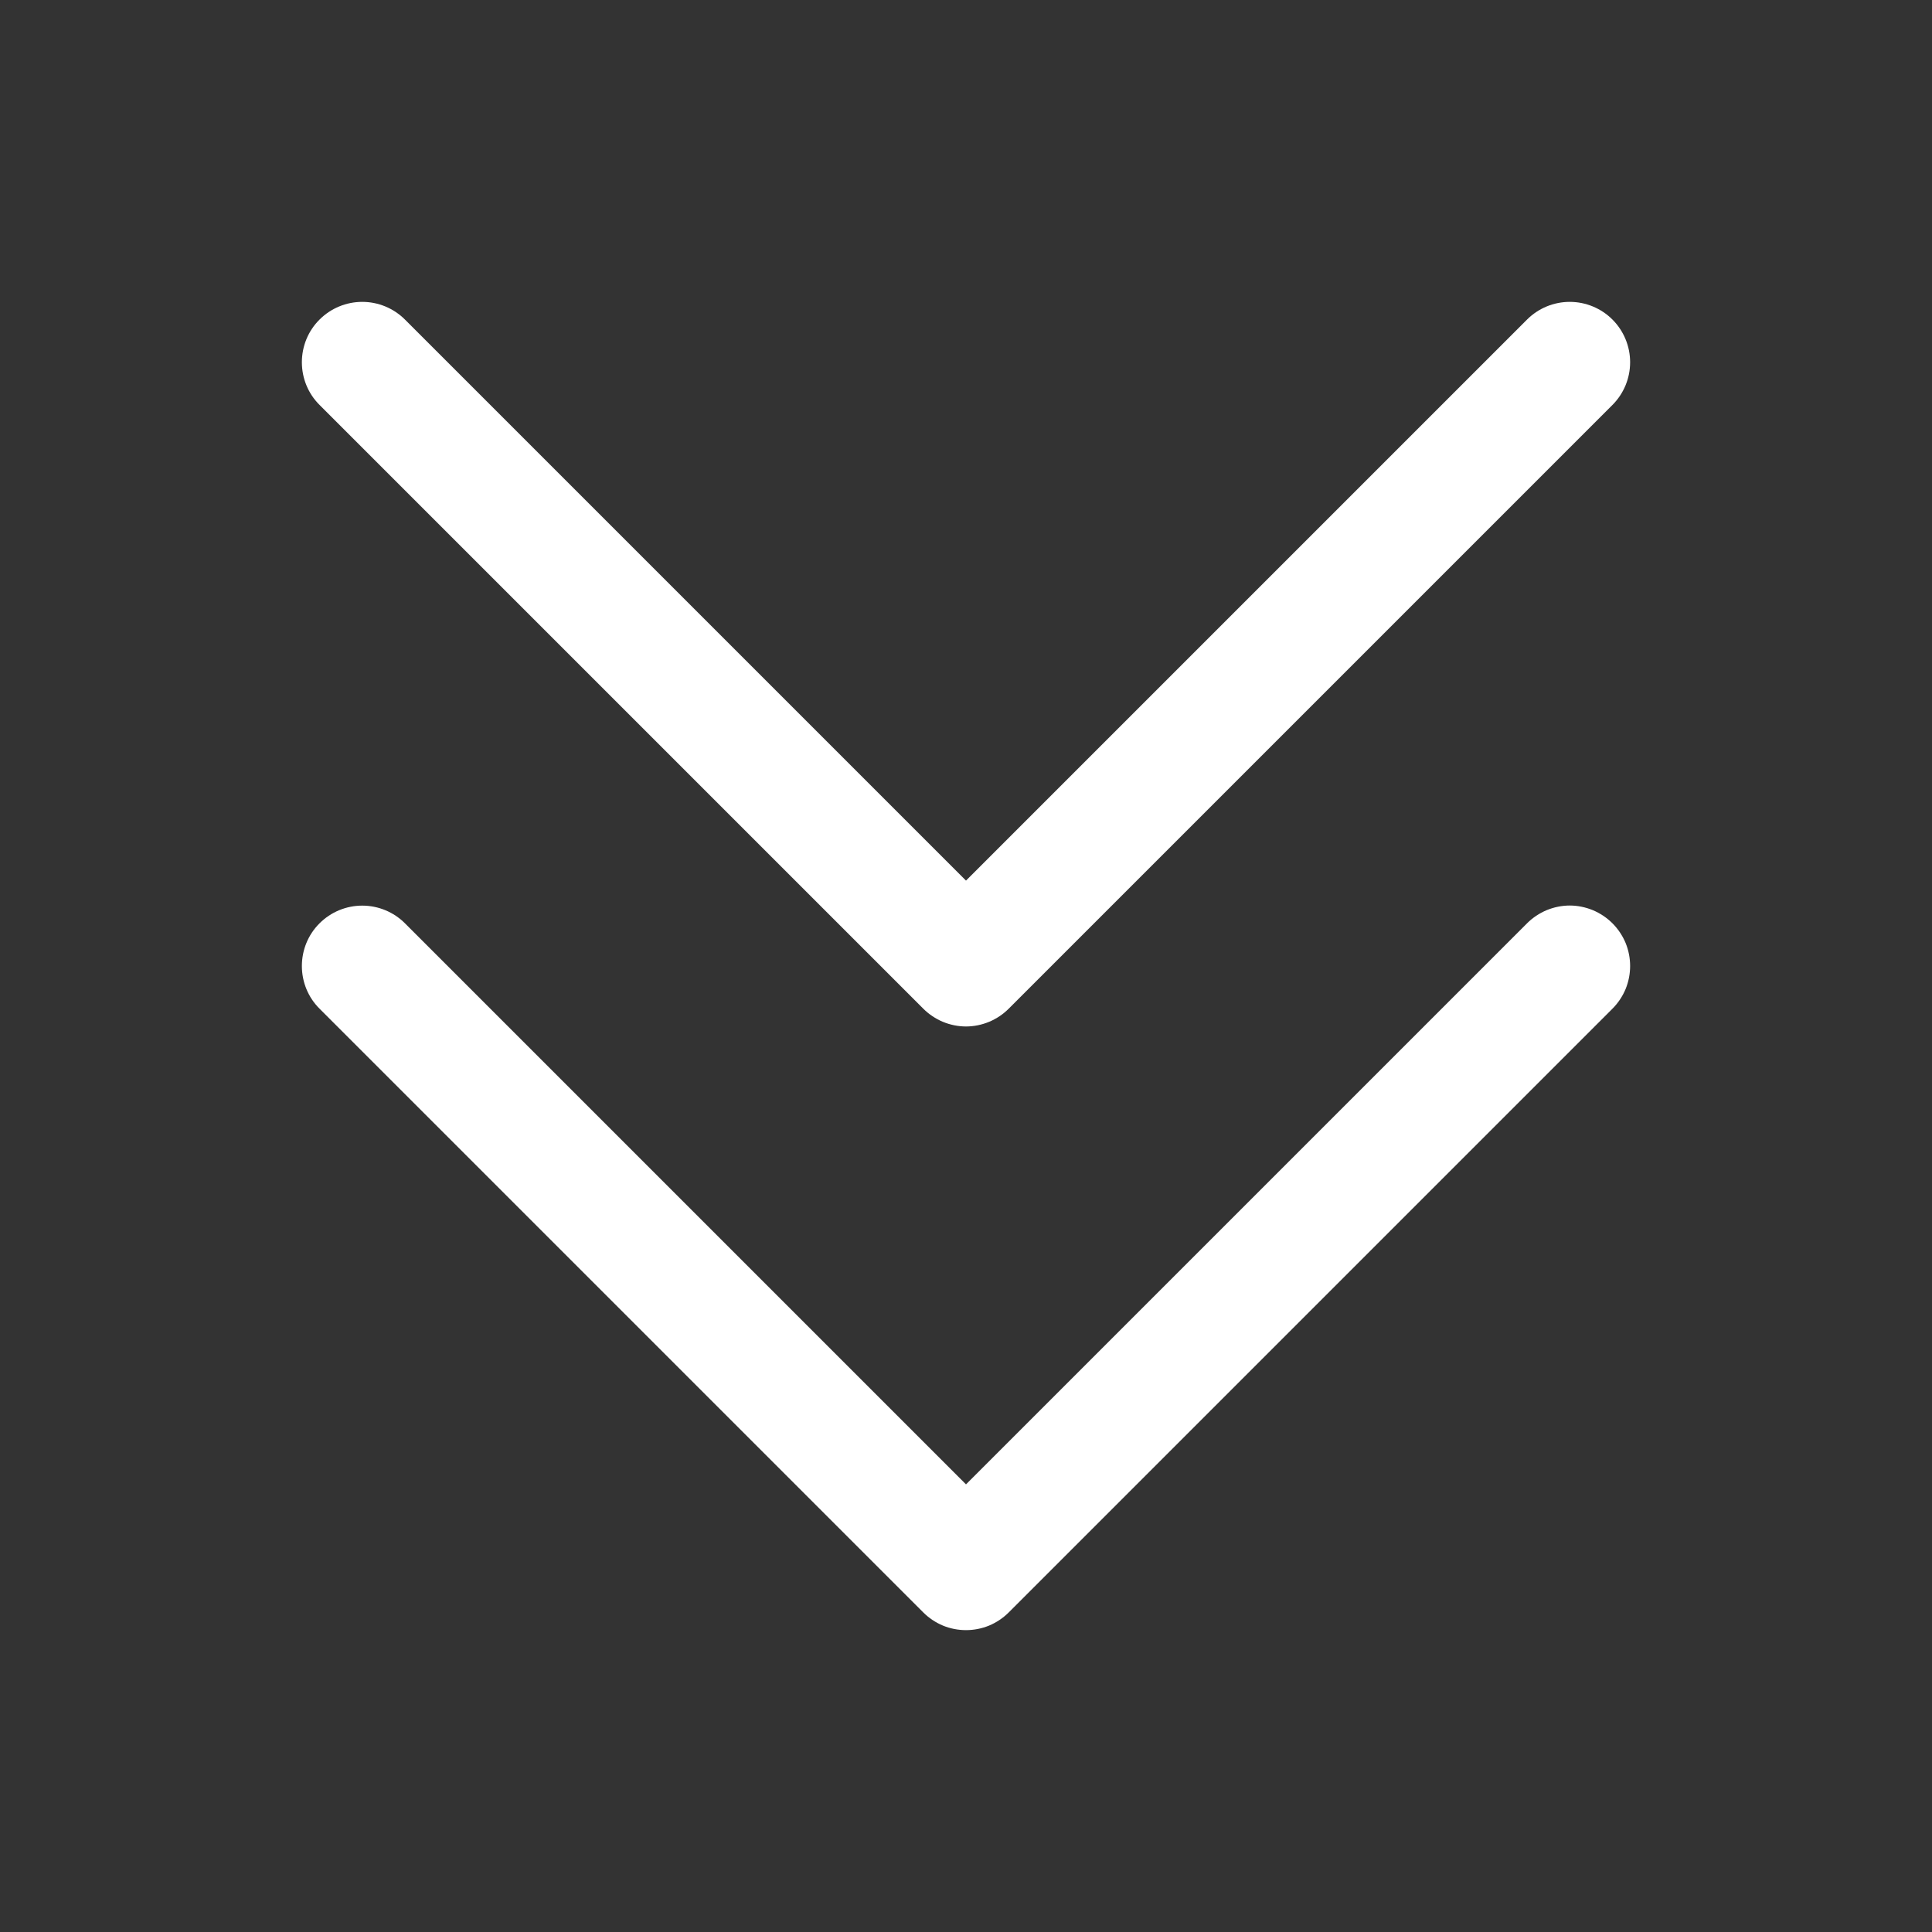 <svg width="20" height="20" viewBox="0 0 20 20" fill="none" xmlns="http://www.w3.org/2000/svg">
<rect x="0" y="0" width="20" height="20" fill="#333333" stroke="none"/>
<path d="M16.692 9.558C16.75 9.616 16.796 9.685 16.828 9.761C16.859 9.837 16.875 9.918 16.875 10C16.875 10.082 16.859 10.163 16.828 10.239C16.796 10.315 16.75 10.384 16.692 10.442L10.442 16.692C10.384 16.75 10.315 16.796 10.239 16.828C10.163 16.859 10.082 16.875 10 16.875C9.918 16.875 9.836 16.859 9.761 16.828C9.685 16.796 9.616 16.75 9.558 16.692L3.308 10.442C3.19 10.325 3.125 10.166 3.125 10C3.125 9.834 3.19 9.675 3.308 9.558C3.425 9.441 3.584 9.375 3.75 9.375C3.916 9.375 4.075 9.441 4.192 9.558L10 15.366L15.808 9.558C15.866 9.5 15.935 9.454 16.011 9.422C16.086 9.391 16.168 9.374 16.25 9.374C16.332 9.374 16.413 9.391 16.489 9.422C16.565 9.454 16.634 9.5 16.692 9.558ZM9.558 10.442C9.616 10.5 9.685 10.546 9.761 10.578C9.836 10.609 9.918 10.626 10 10.626C10.082 10.626 10.163 10.609 10.239 10.578C10.315 10.546 10.384 10.5 10.442 10.442L16.692 4.192C16.809 4.075 16.875 3.916 16.875 3.75C16.875 3.584 16.809 3.425 16.692 3.308C16.575 3.191 16.416 3.125 16.25 3.125C16.084 3.125 15.925 3.191 15.808 3.308L10 9.116L4.192 3.308C4.075 3.191 3.916 3.125 3.75 3.125C3.584 3.125 3.425 3.191 3.308 3.308C3.19 3.425 3.125 3.584 3.125 3.75C3.125 3.916 3.19 4.075 3.308 4.192L9.558 10.442Z" fill="white"/>
</svg>
